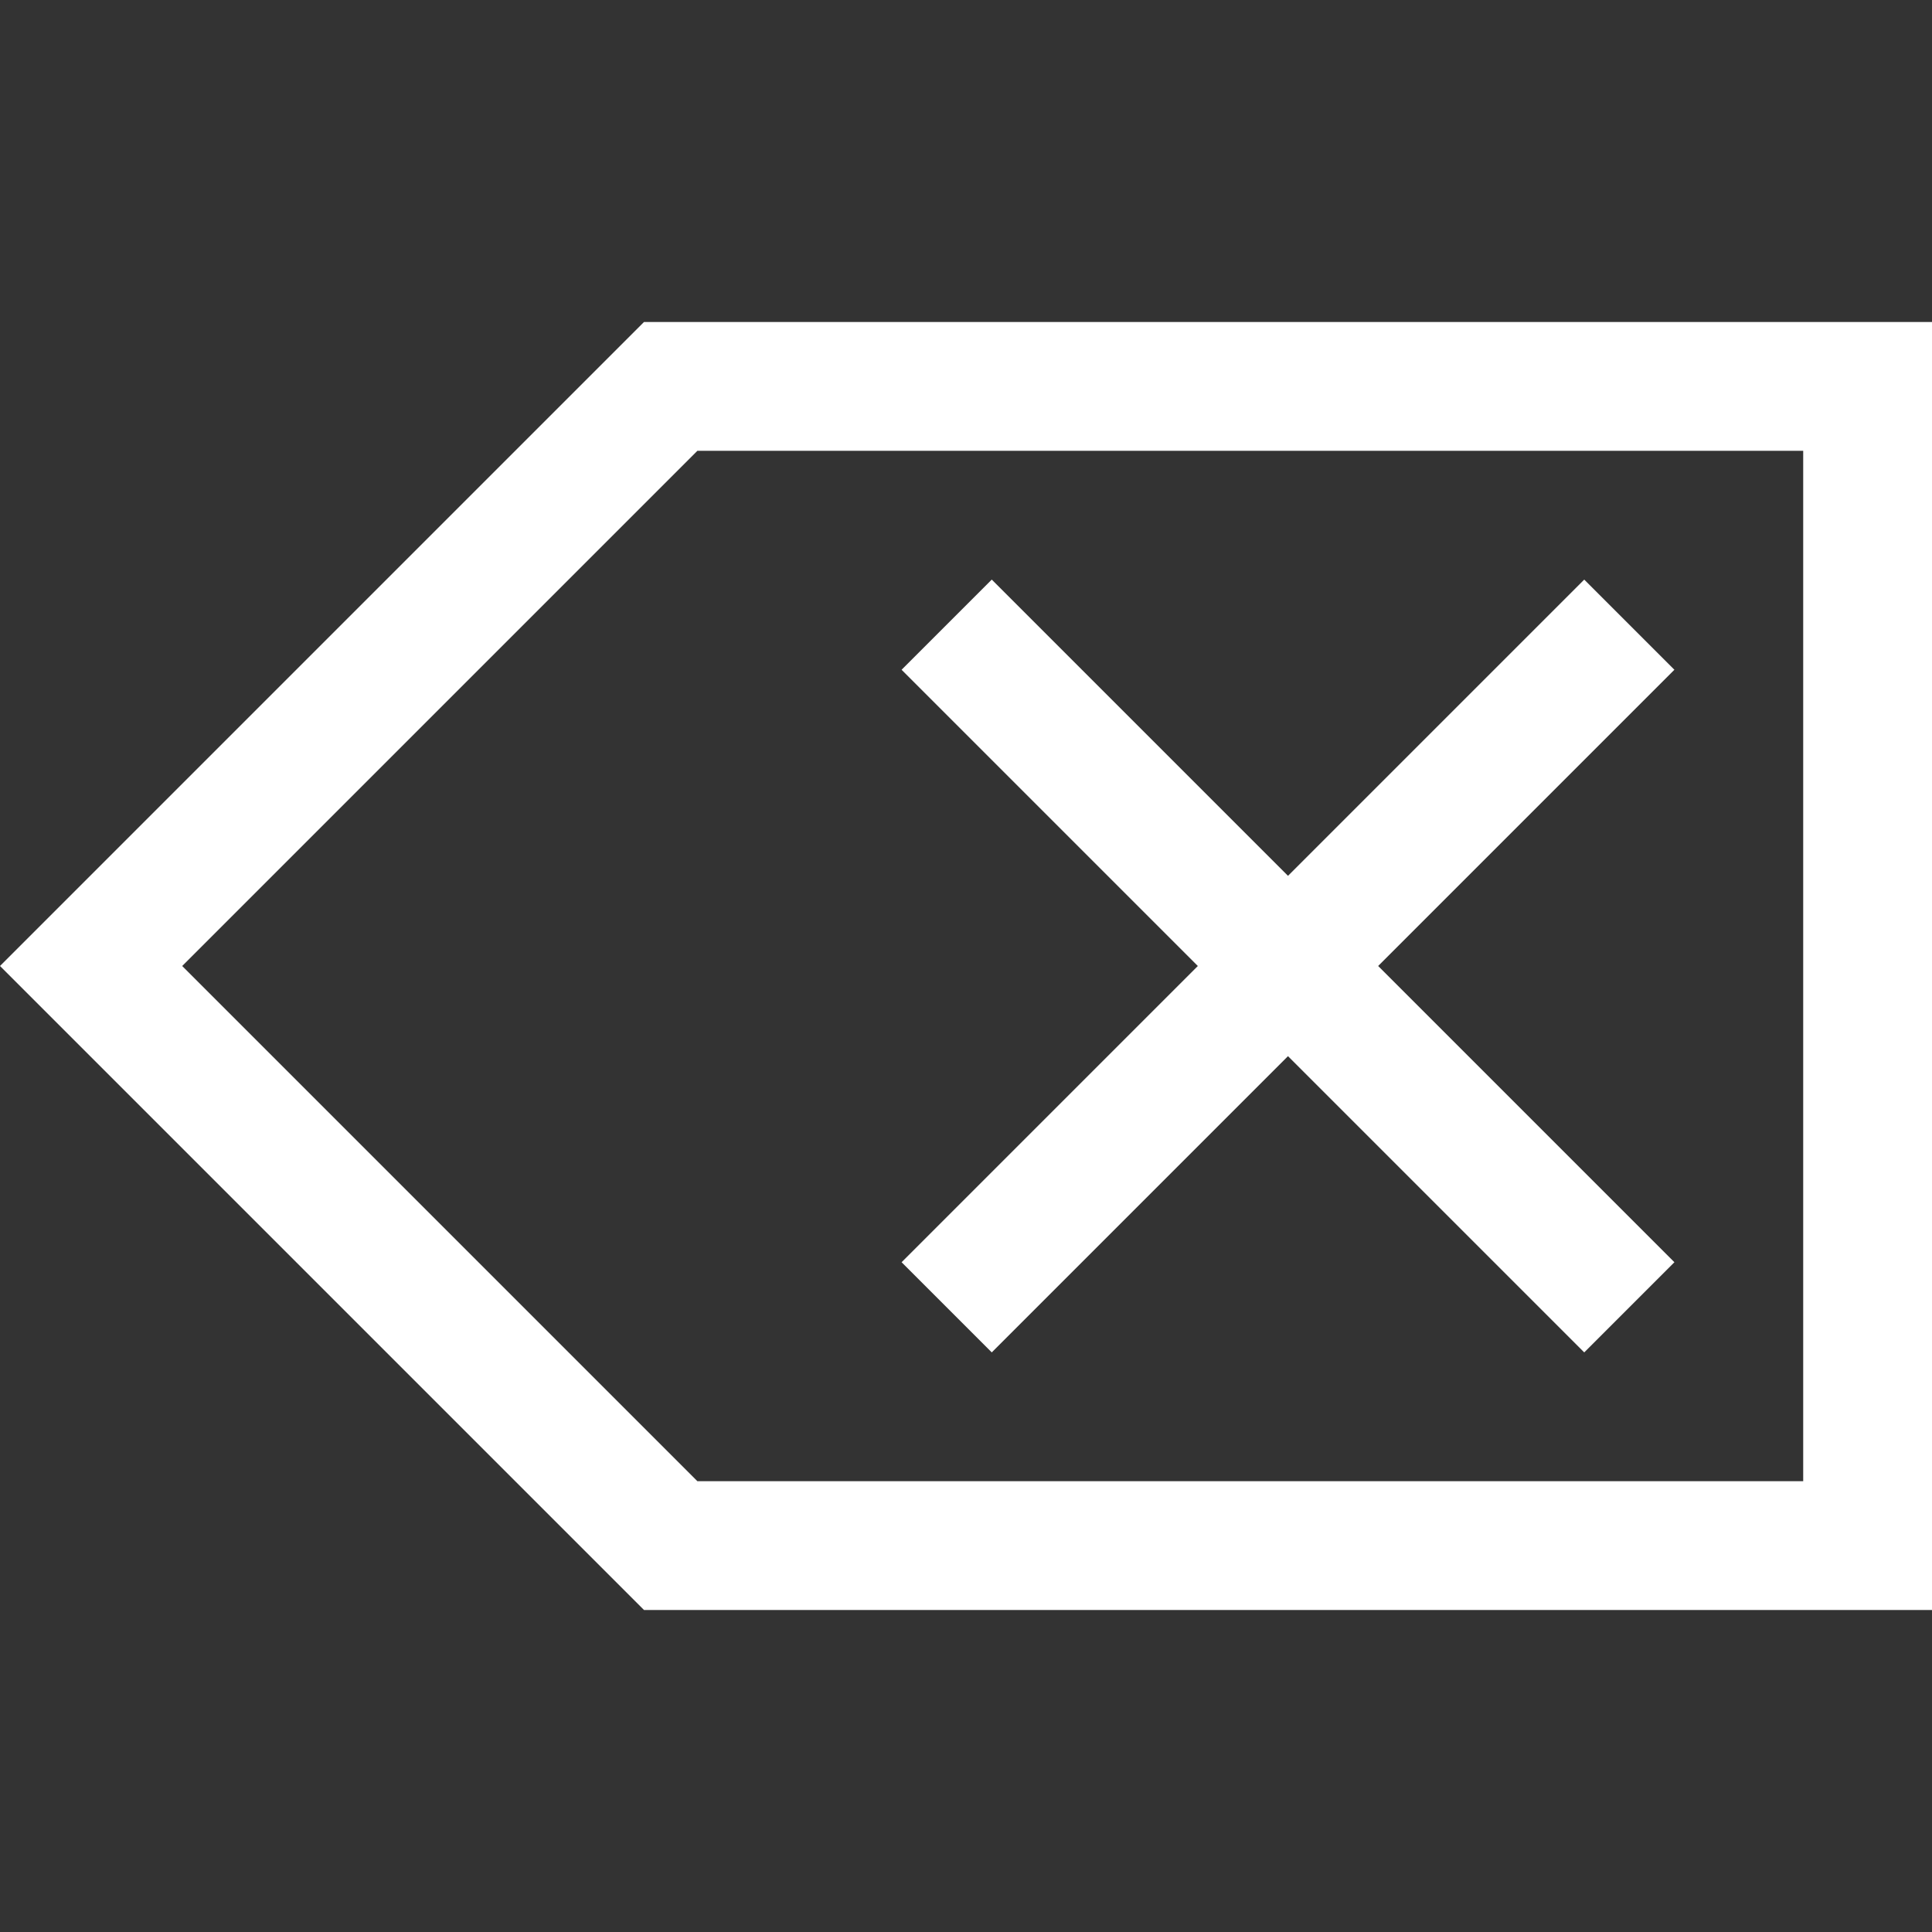 <svg height="30" viewBox="0 0 30 30" width="30" xmlns="http://www.w3.org/2000/svg"><rect x="0" y="0" width="30" height="30" fill="#333333" stroke="none"/><path d="m10 5-10 10 10 10h20v-20zm18 18h-17.171l-8-8 8-8h17.171zm-12.6-2 4.6-4.6 4.6 4.6 1.4-1.4-4.6-4.6 4.6-4.6-1.4-1.4-4.6 4.6-4.6-4.6-1.4 1.4 4.6 4.6-4.6 4.6z" fill="#fff"/></svg>